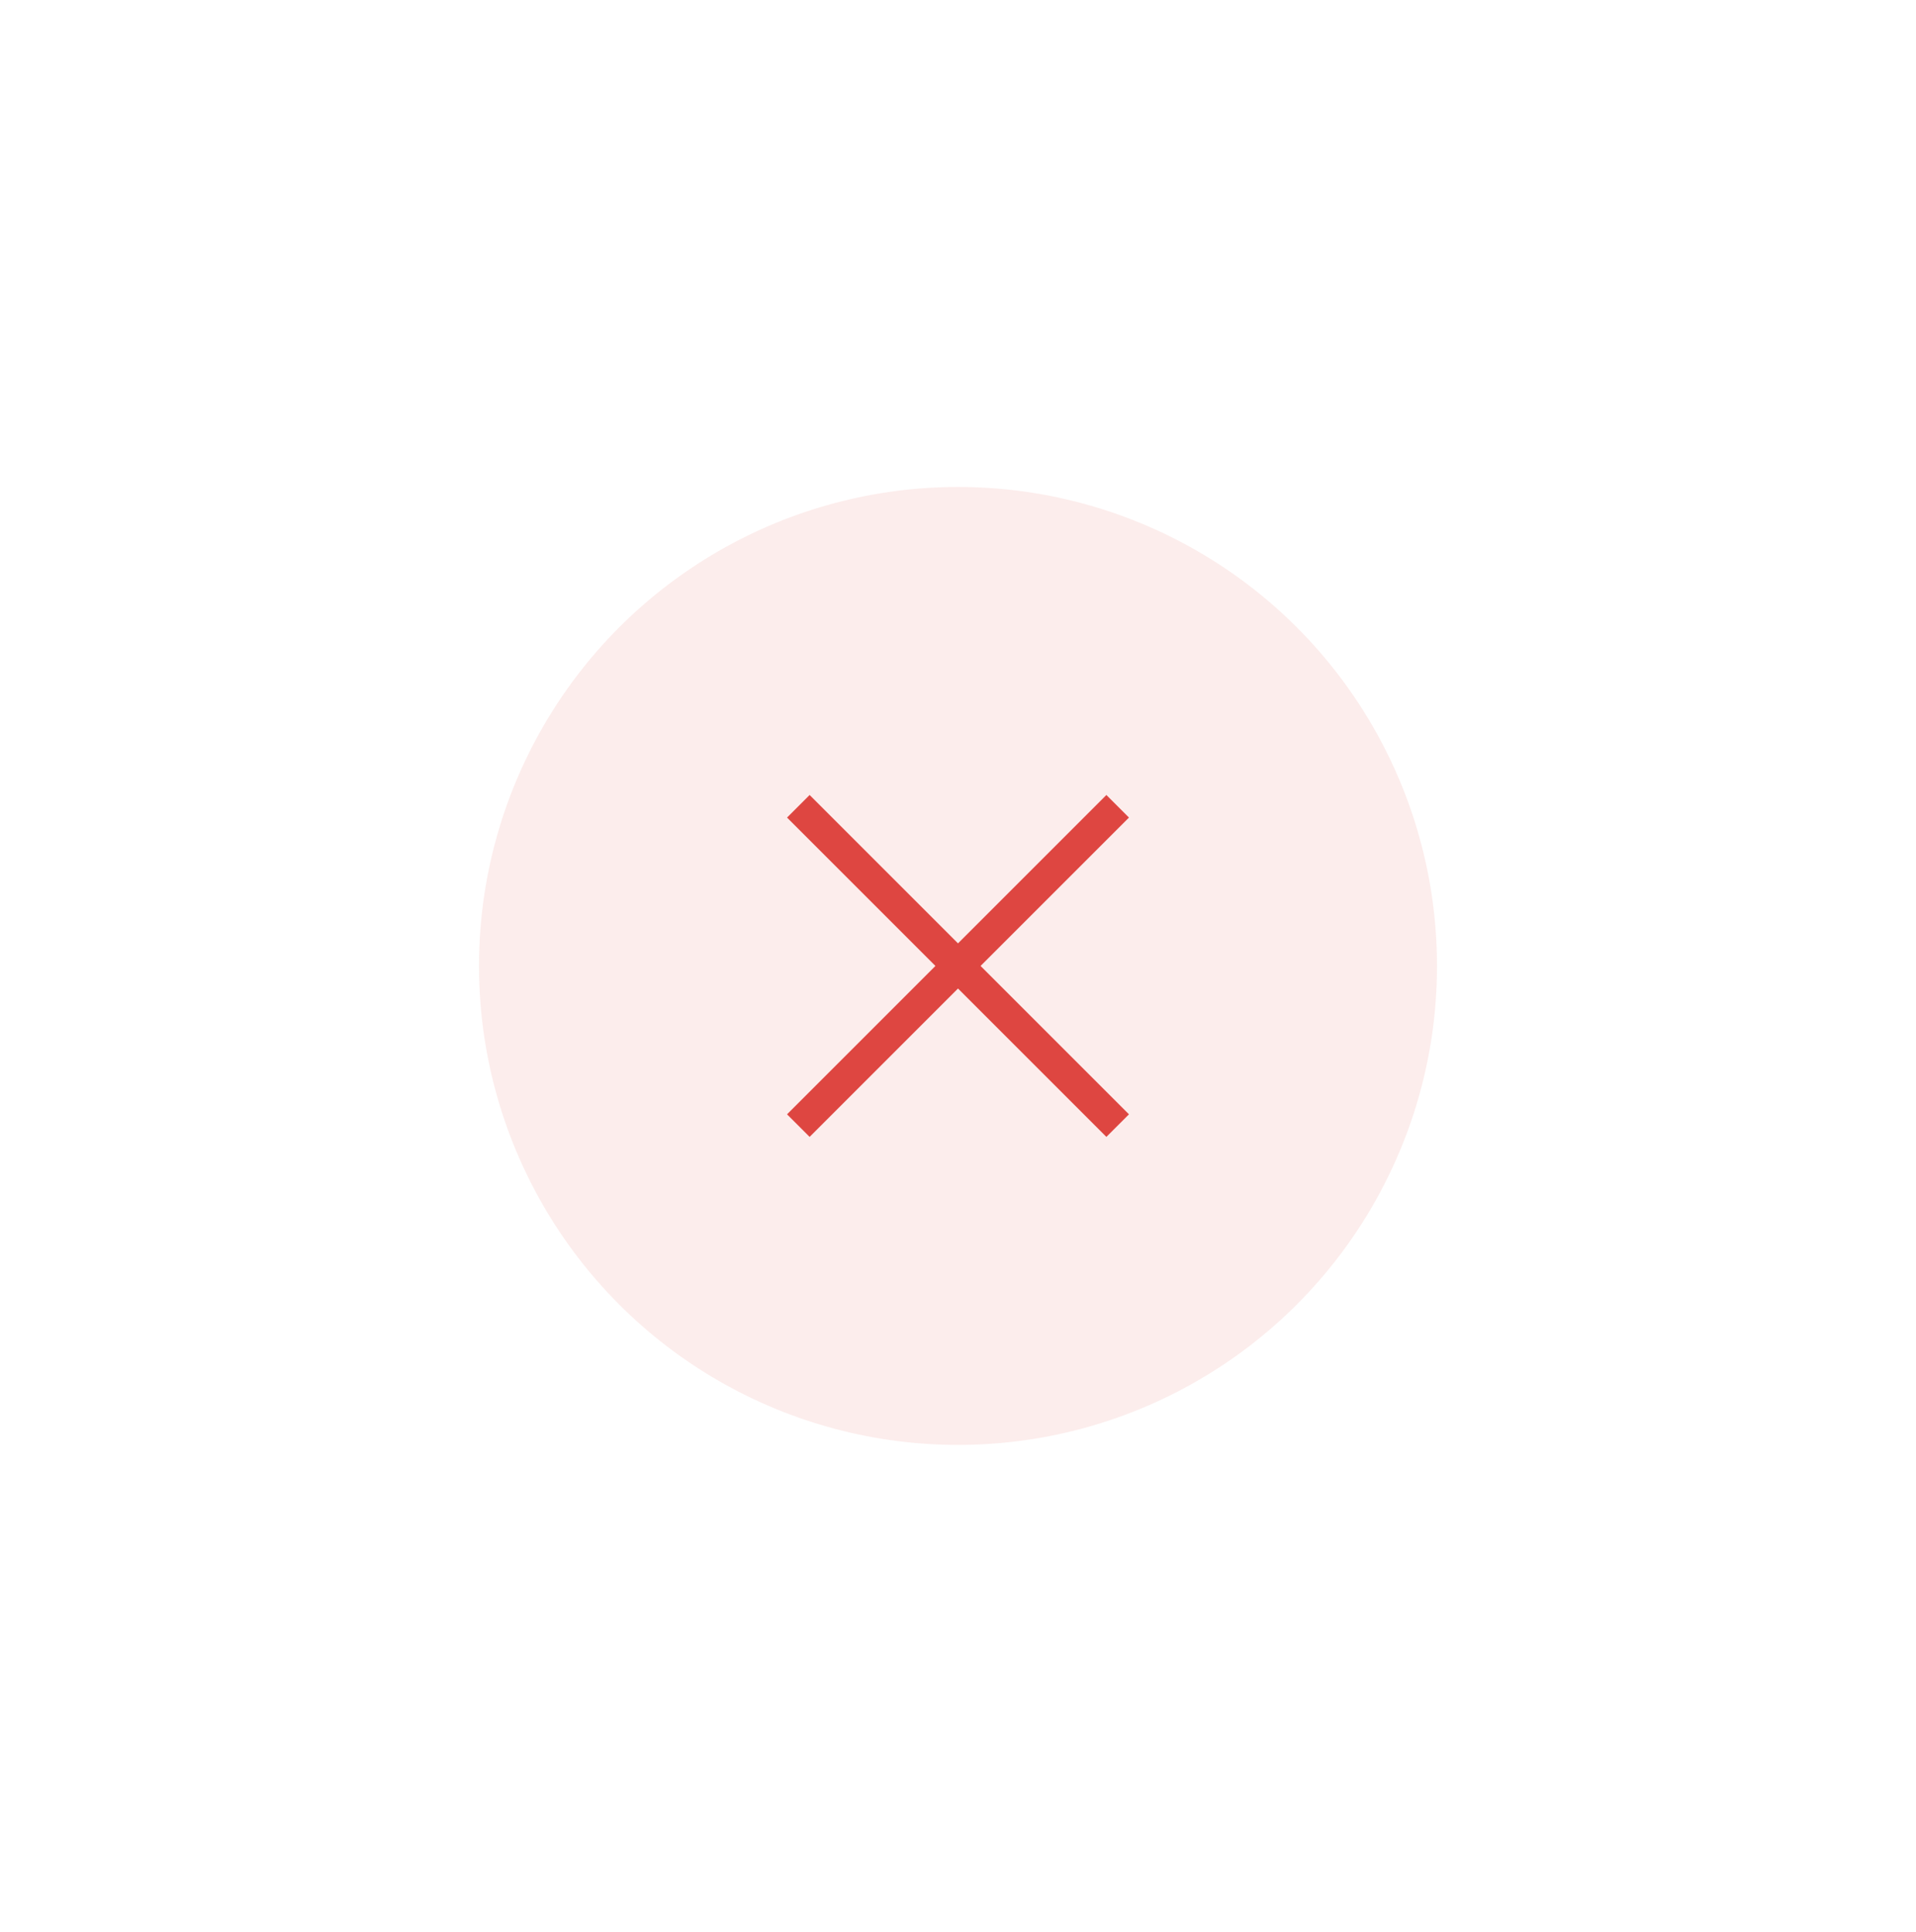 <svg width="120" height="121" viewBox="0 0 120 121" fill="none" xmlns="http://www.w3.org/2000/svg">
<circle opacity="0.1" cx="60" cy="60.5" r="30" fill="#DE4641"/>
<path d="M70 50.5L50 70.5" stroke="#DE4641" stroke-width="2"/>
<path d="M70 70.5L50 50.5" stroke="#DE4641" stroke-width="2"/>
</svg>
